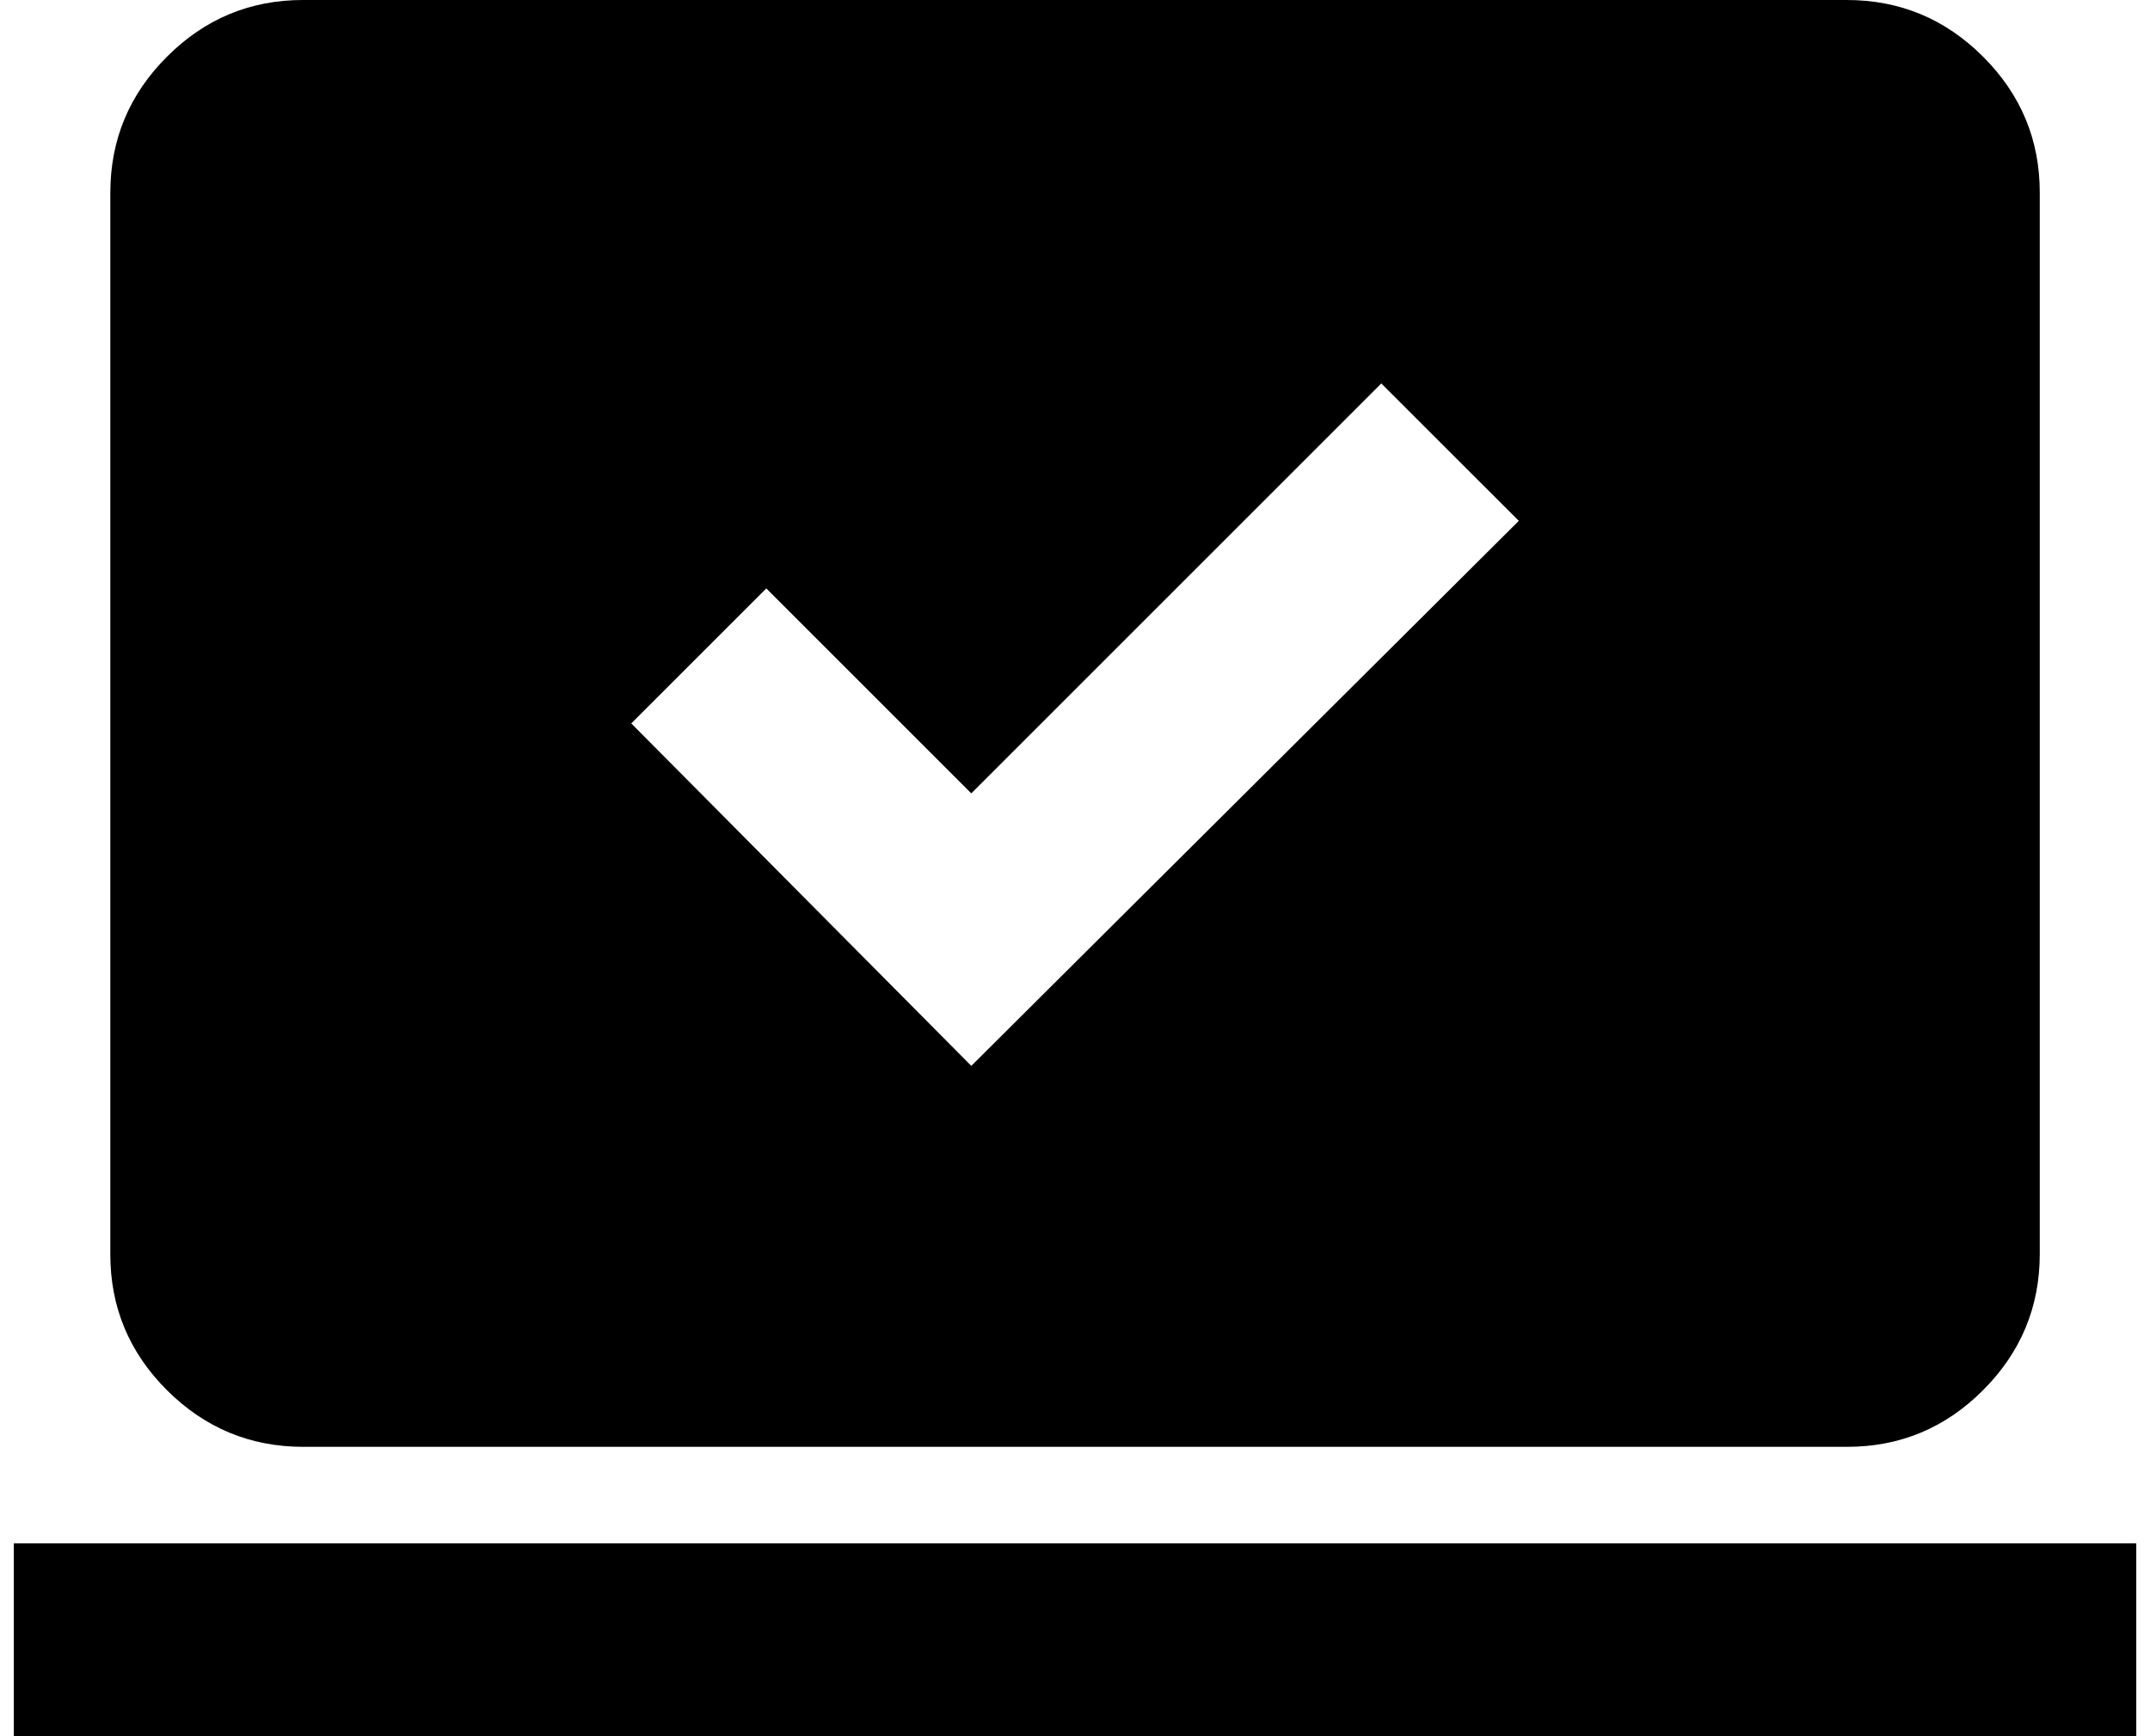 <svg width="26" height="21" viewBox="0 0 26 21" fill="none" xmlns="http://www.w3.org/2000/svg">
<path d="M11.746 12.892L18.367 6.3L16.704 4.638L11.746 9.596L9.267 7.117L7.634 8.75L11.746 12.892ZM0.167 21V18.667H25.834V21H0.167ZM3.667 17.5C3.025 17.5 2.476 17.271 2.018 16.814C1.561 16.357 1.333 15.808 1.334 15.167V2.333C1.334 1.692 1.562 1.142 2.02 0.685C2.477 0.228 3.026 -0.001 3.667 1.98076e-06H22.334C22.975 1.98076e-06 23.525 0.229 23.982 0.686C24.439 1.143 24.668 1.692 24.667 2.333V15.167C24.667 15.808 24.438 16.358 23.981 16.815C23.524 17.273 22.974 17.501 22.334 17.5H3.667Z" fill="black"/>
</svg>
